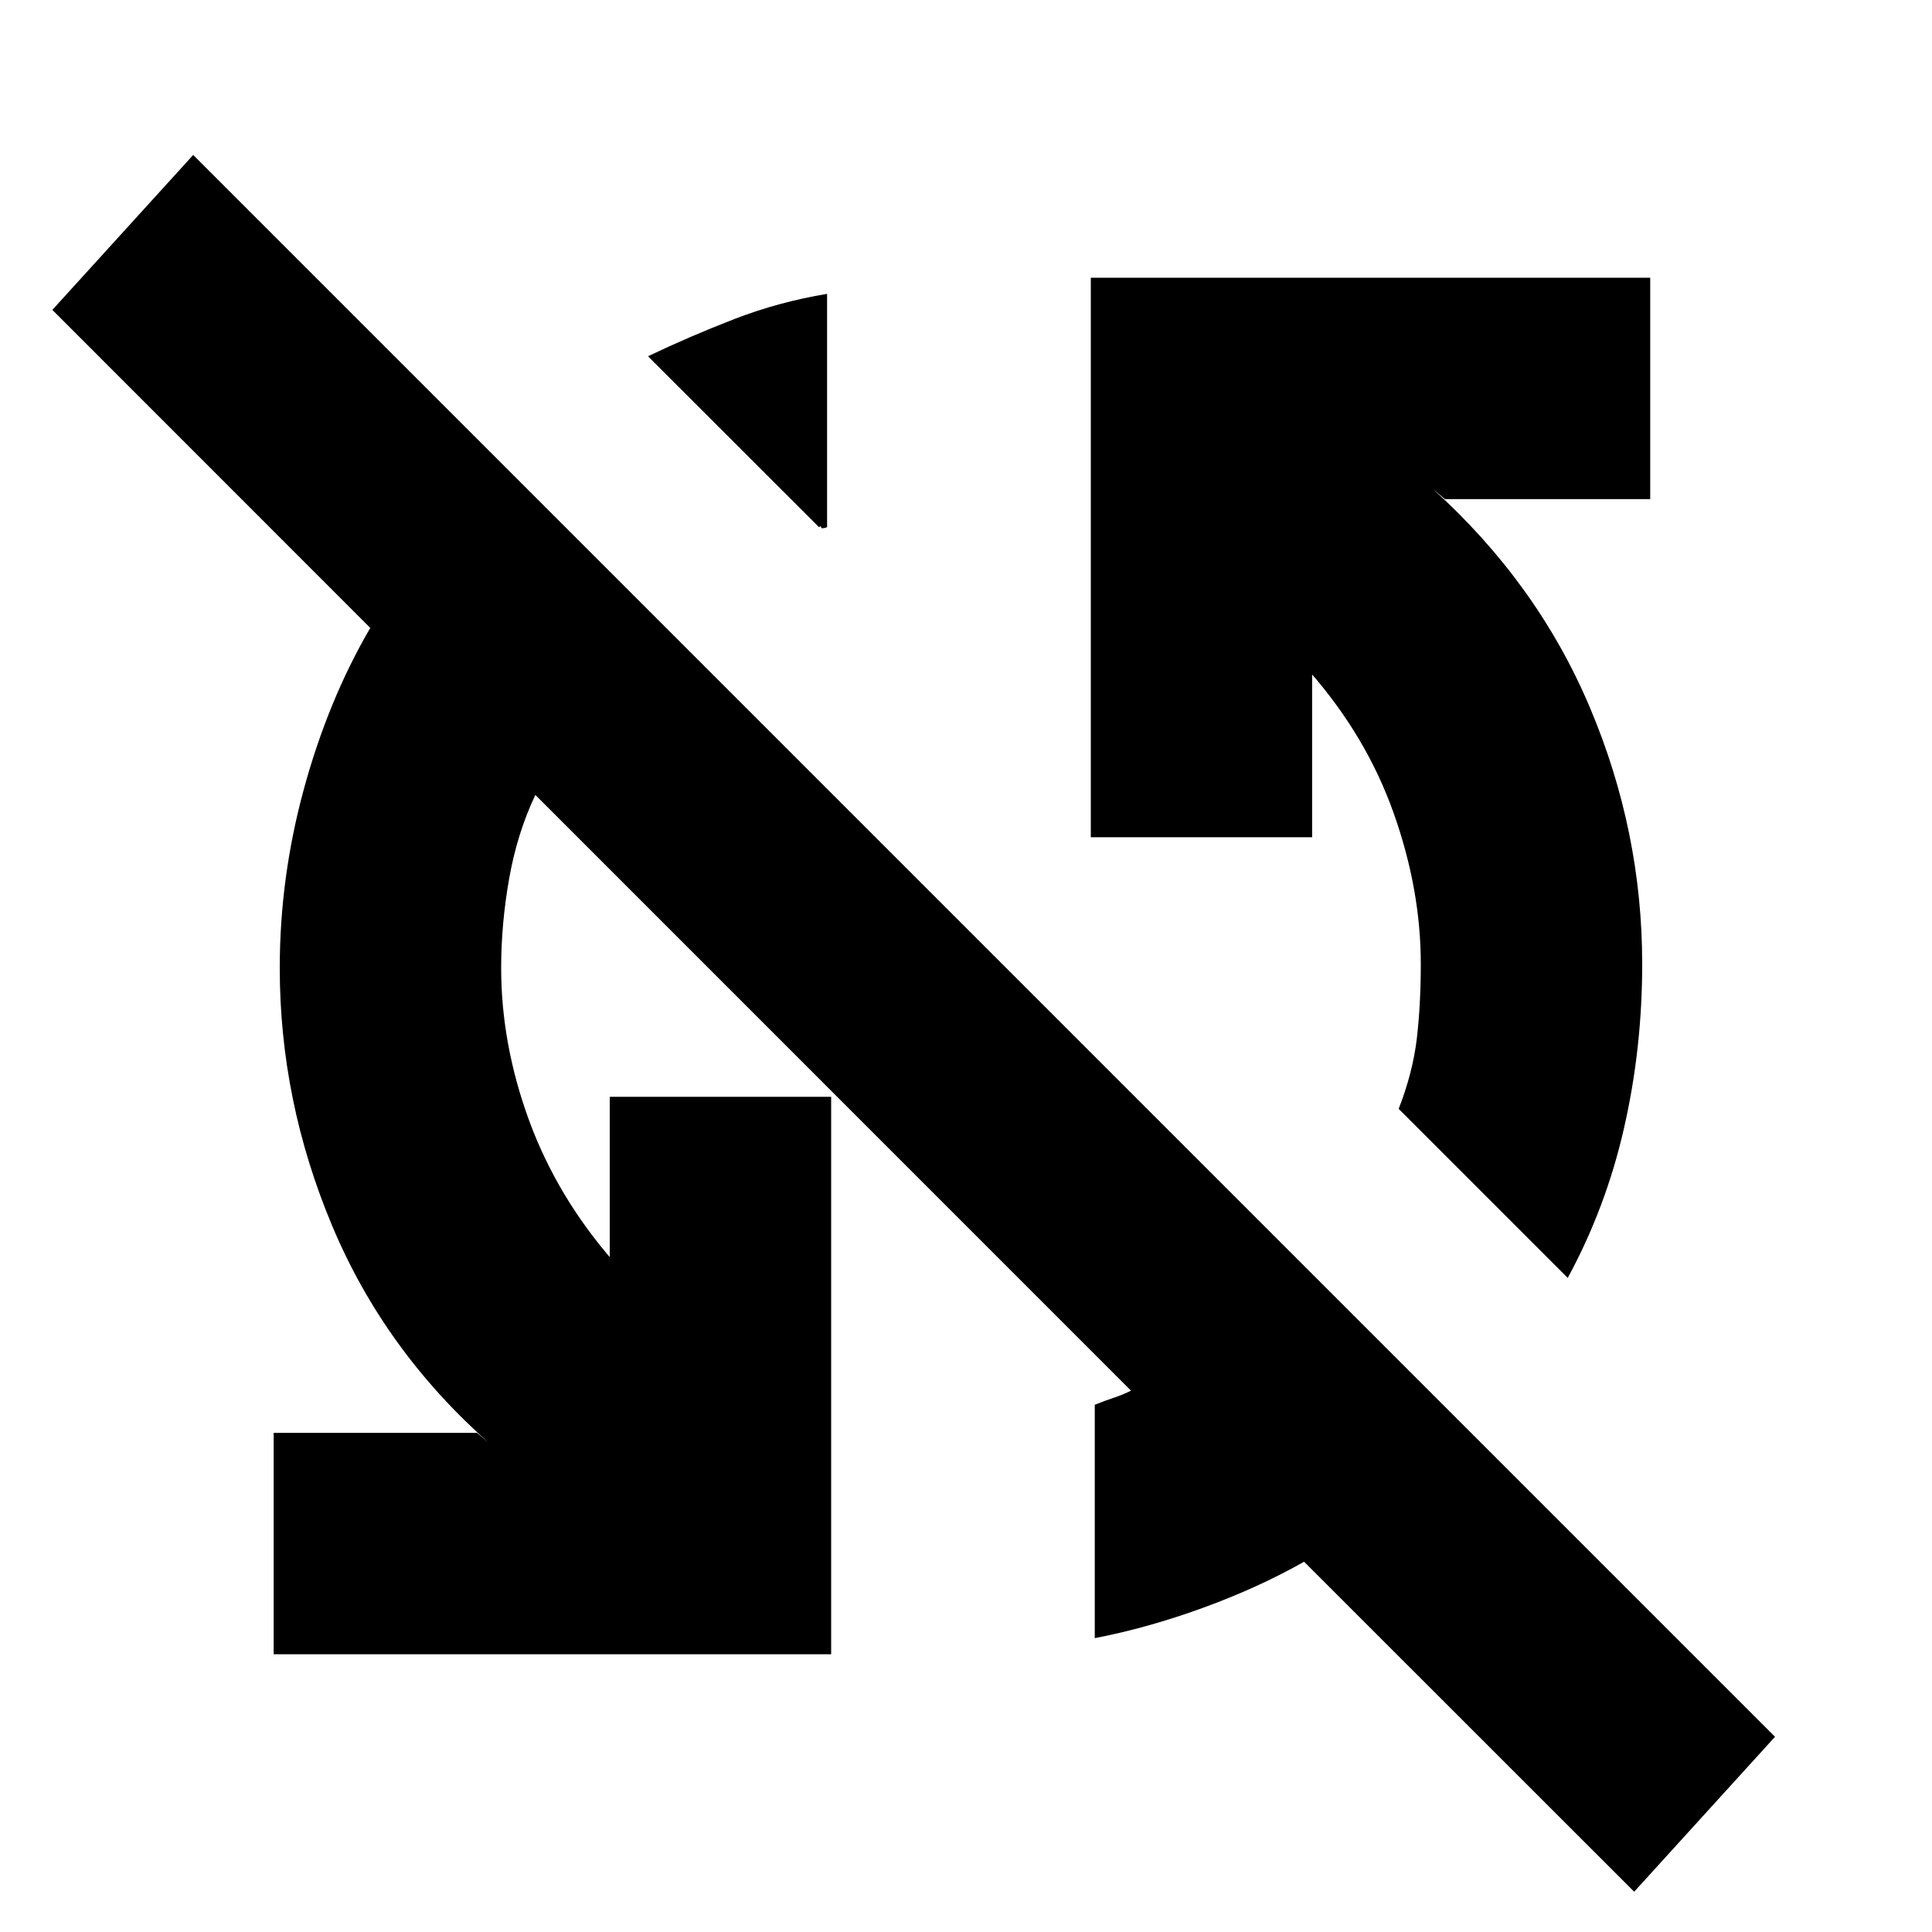 <svg xmlns="http://www.w3.org/2000/svg" height="20" width="20"><path d="M16.917 19.583 13.5 16.167Q13.021 16.438 12.448 16.646Q11.875 16.854 11.333 16.958V14.542Q11.438 14.5 11.531 14.469Q11.625 14.438 11.708 14.396L5.542 8.229Q5.354 8.625 5.271 9.094Q5.188 9.562 5.188 10.021Q5.188 10.812 5.479 11.604Q5.771 12.396 6.354 13.062L6.312 13.021V11.354H8.604V17.125H2.833V14.833H4.938L5.062 14.938Q3.979 13.979 3.438 12.688Q2.896 11.396 2.896 10.021Q2.896 9.083 3.146 8.167Q3.396 7.25 3.833 6.5L0.542 3.208L2 1.604L18.375 17.979ZM16.229 13.229 14.479 11.479Q14.625 11.104 14.667 10.75Q14.708 10.396 14.708 9.979Q14.708 9.208 14.427 8.417Q14.146 7.625 13.562 6.958L13.583 6.979V8.667H11.292V2.875H17.083V5.167H14.958L14.833 5.062Q15.917 6.042 16.458 7.323Q17 8.604 17 9.979Q17 10.854 16.812 11.677Q16.625 12.5 16.229 13.229ZM8.479 5.458 6.708 3.688Q7.146 3.479 7.604 3.302Q8.062 3.125 8.562 3.042V5.458Q8.5 5.479 8.5 5.458Q8.5 5.438 8.479 5.458Z"/></svg>